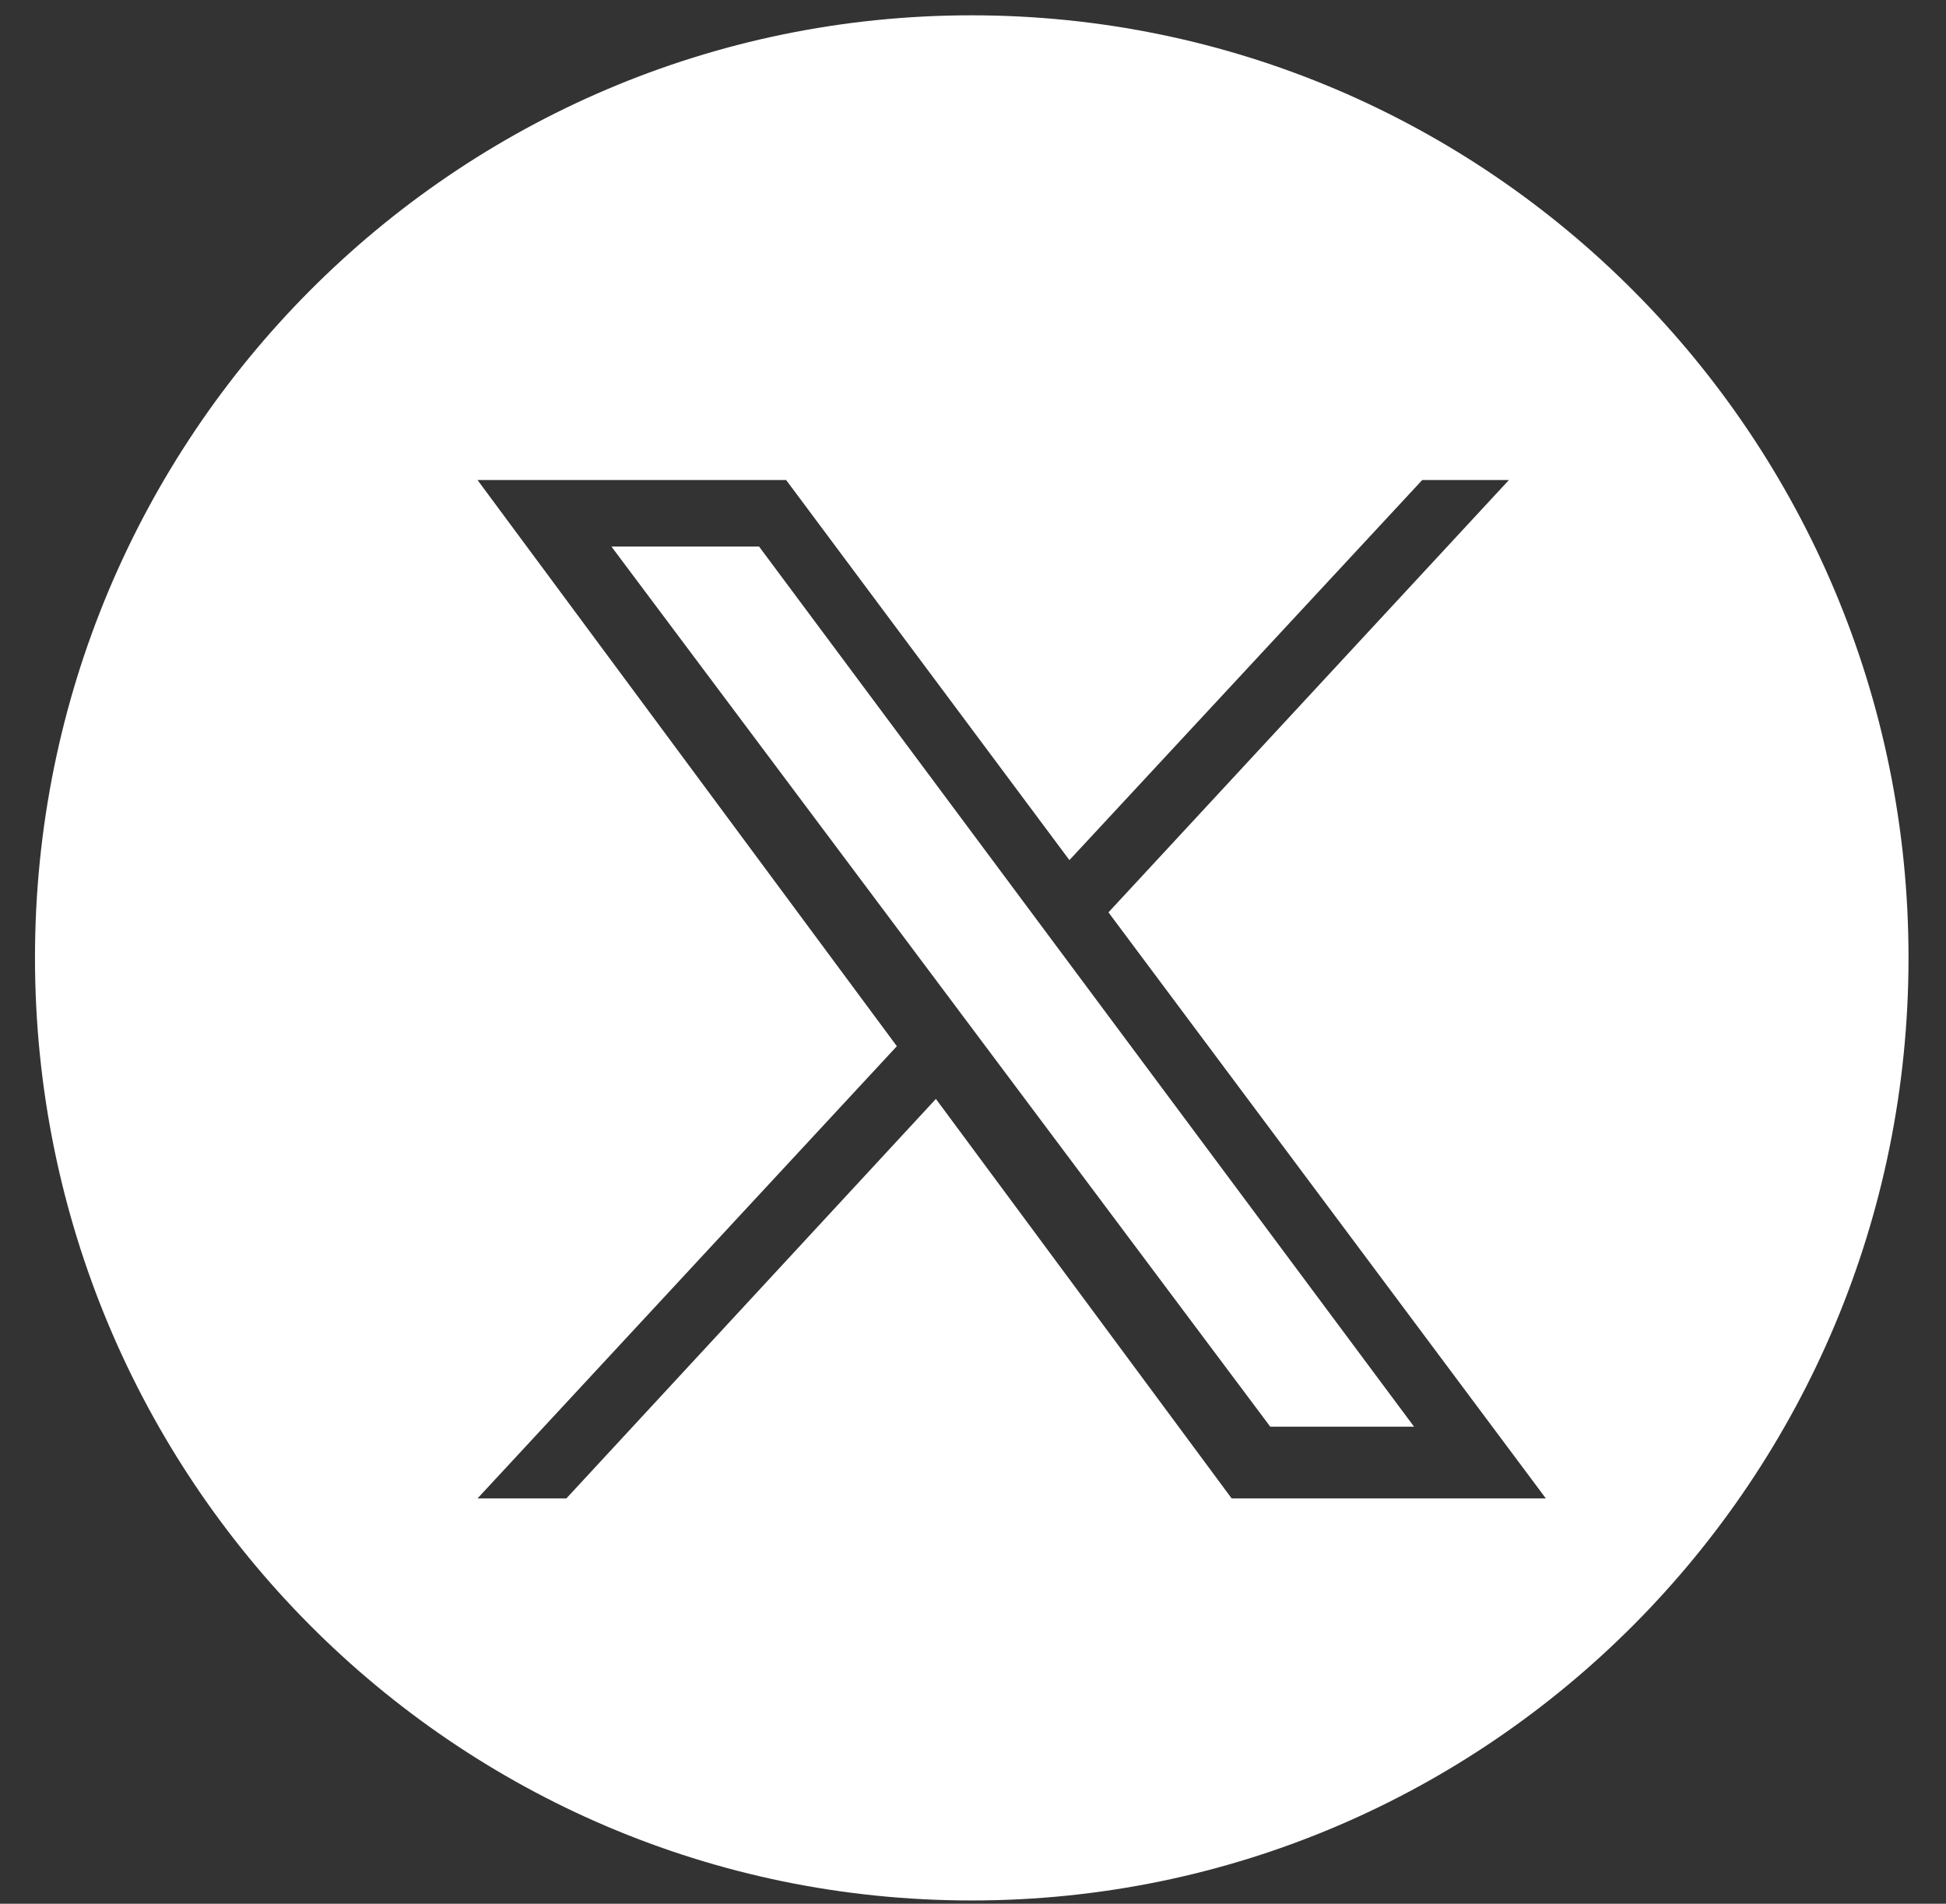 <svg width="46" height="45" viewBox="0 0 46 45" fill="none" xmlns="http://www.w3.org/2000/svg">
<rect x="0" y="0" width="46" height="45" fill="#333333" stroke="none"/>
<path d="M17.943 12.919L33.426 33.724H30.027L14.453 12.919H17.943ZM45.114 22.638C45.114 34.949 35.202 44.923 22.966 44.923C10.73 44.923 0.827 34.949 0.827 22.638C0.827 10.326 10.74 0.362 22.966 0.362C35.192 0.362 45.114 10.336 45.114 22.638ZM36.541 35.419L26.202 21.566L35.668 11.347H33.619L25.279 20.331L18.583 11.347H11.288L21.2 24.73L11.288 35.419H13.388L22.123 25.976L29.114 35.419H36.541Z" fill="white"/>
</svg>
